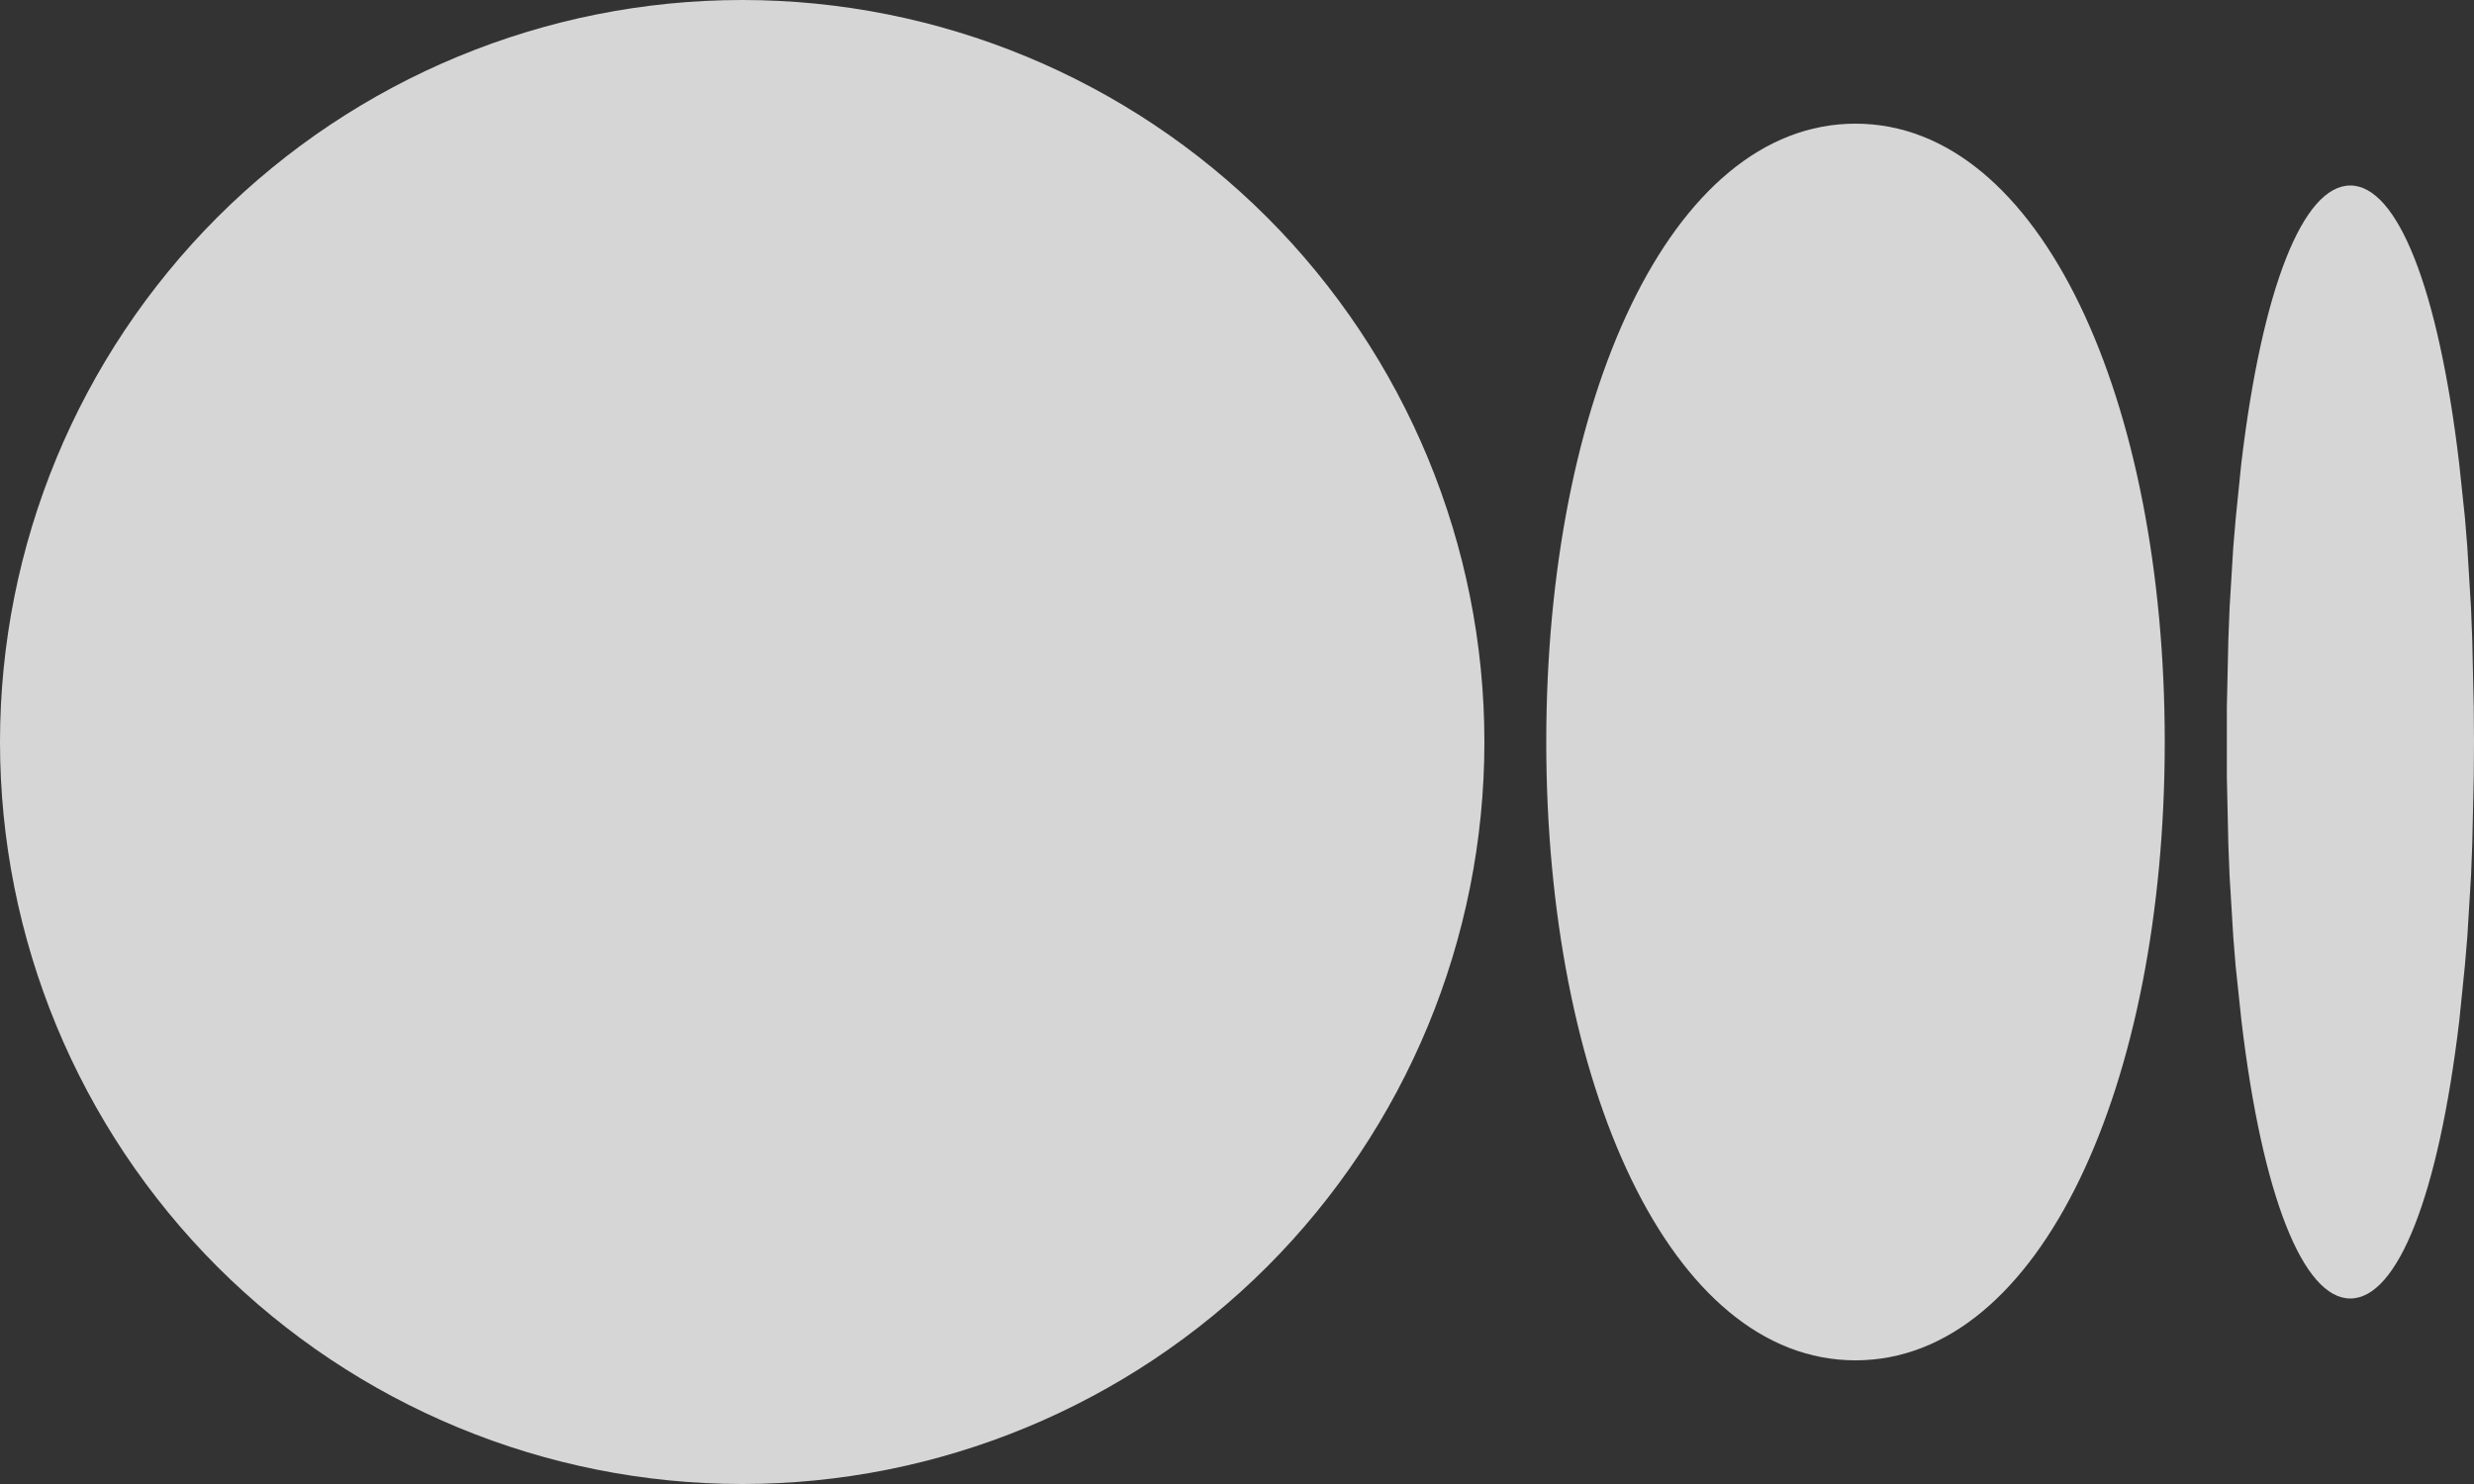 <svg width="20" height="12" viewBox="0 0 20 12" fill="none" xmlns="http://www.w3.org/2000/svg">
<rect x="0" y="0" width="20" height="12" fill="#333333" stroke="none"/>
<path d="M6 0C7.591 0 9.117 0.632 10.243 1.757C11.368 2.883 12 4.409 12 6C12 7.591 11.368 9.117 10.243 10.243C9.117 11.368 7.591 12 6 12C4.409 12 2.883 11.368 1.757 10.243C0.632 9.117 0 7.591 0 6C0 4.409 0.632 2.883 1.757 1.757C2.883 0.632 4.409 0 6 0ZM15 1C16.5 1 17.5 3.239 17.5 6C17.5 8.761 16.5 11 15 11C13.5 11 12.5 8.761 12.5 6C12.5 3.239 13.5 1 15 1ZM19 1.5C19.38 1.5 19.712 2.327 19.88 3.746L19.927 4.189L19.946 4.424L19.976 4.918L19.986 5.177L19.998 5.718L20 6L19.998 6.282L19.986 6.823L19.976 7.083L19.946 7.576L19.926 7.811L19.881 8.254C19.712 9.674 19.381 10.5 19 10.5C18.62 10.5 18.288 9.673 18.12 8.254L18.073 7.811C18.066 7.733 18.06 7.654 18.054 7.576L18.024 7.082C18.02 6.996 18.017 6.909 18.014 6.823L18.002 6.282V5.718L18.014 5.177L18.024 4.917L18.054 4.424L18.074 4.189L18.119 3.746C18.288 2.326 18.619 1.5 19 1.5Z" fill="white" fill-opacity="0.8"/>
</svg>
